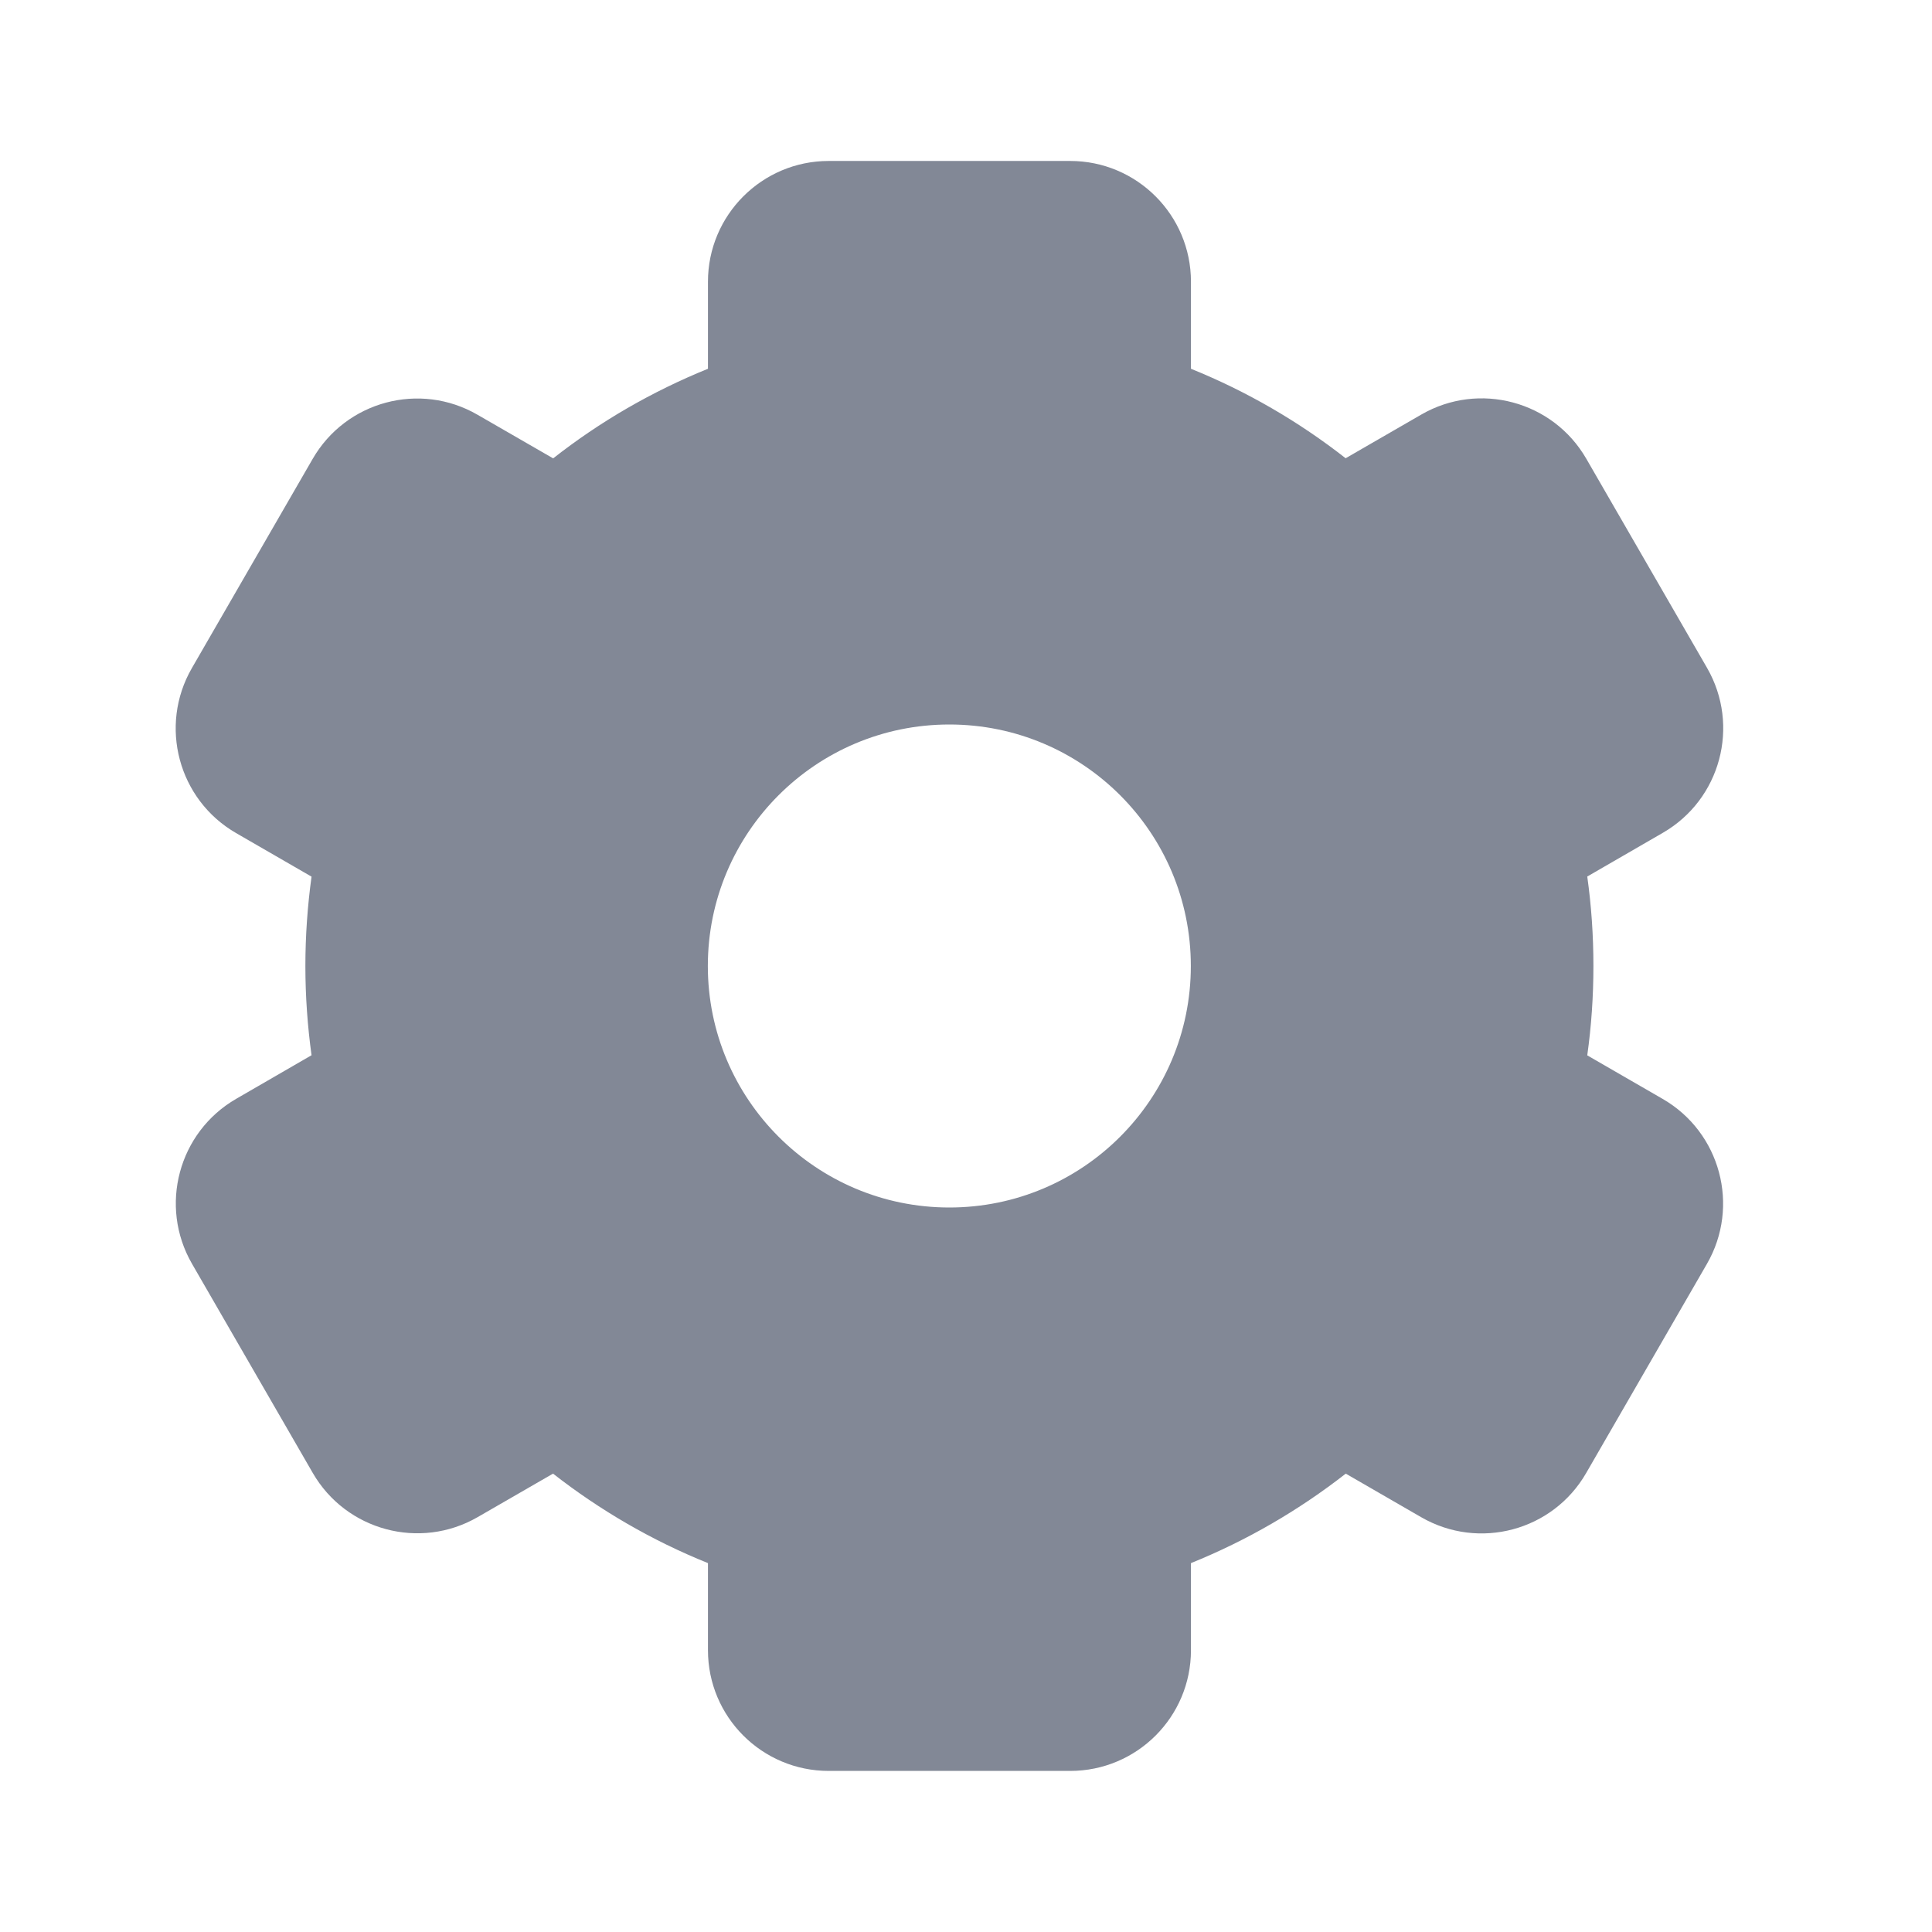 <svg width="16" height="16" viewBox="0 0 16 16" fill="none" xmlns="http://www.w3.org/2000/svg">
<path fill-rule="evenodd" clip-rule="evenodd" d="M5.863 2.333C5.863 1.781 6.311 1.333 6.863 1.333H8.863C9.415 1.333 9.863 1.781 9.863 2.333V3.054C10.326 3.241 10.757 3.492 11.144 3.795L11.771 3.433C12.249 3.157 12.861 3.321 13.137 3.799L14.137 5.531C14.413 6.01 14.249 6.621 13.771 6.897L13.145 7.259C13.179 7.501 13.196 7.748 13.196 8C13.196 8.251 13.179 8.498 13.145 8.74L13.77 9.101C14.248 9.377 14.412 9.989 14.136 10.467L13.136 12.199C12.86 12.678 12.248 12.841 11.77 12.565L11.145 12.204C10.757 12.507 10.326 12.758 9.863 12.945V13.666C9.863 14.219 9.415 14.666 8.863 14.666H6.863C6.311 14.666 5.863 14.219 5.863 13.666V12.945C5.399 12.758 4.968 12.507 4.58 12.204L3.956 12.564C3.478 12.84 2.866 12.676 2.59 12.198L1.59 10.466C1.314 9.988 1.478 9.376 1.956 9.1L2.58 8.739C2.547 8.498 2.529 8.251 2.529 8C2.529 7.749 2.547 7.501 2.58 7.26L1.955 6.899C1.477 6.623 1.313 6.011 1.589 5.533L2.589 3.801C2.865 3.322 3.477 3.158 3.955 3.435L4.581 3.796C4.968 3.492 5.399 3.242 5.863 3.054V2.333ZM7.862 10C8.967 10 9.862 9.104 9.862 8C9.862 6.895 8.967 6 7.862 6C6.758 6 5.862 6.895 5.862 8C5.862 9.104 6.758 10 7.862 10Z" fill="#828896"/>
</svg>

